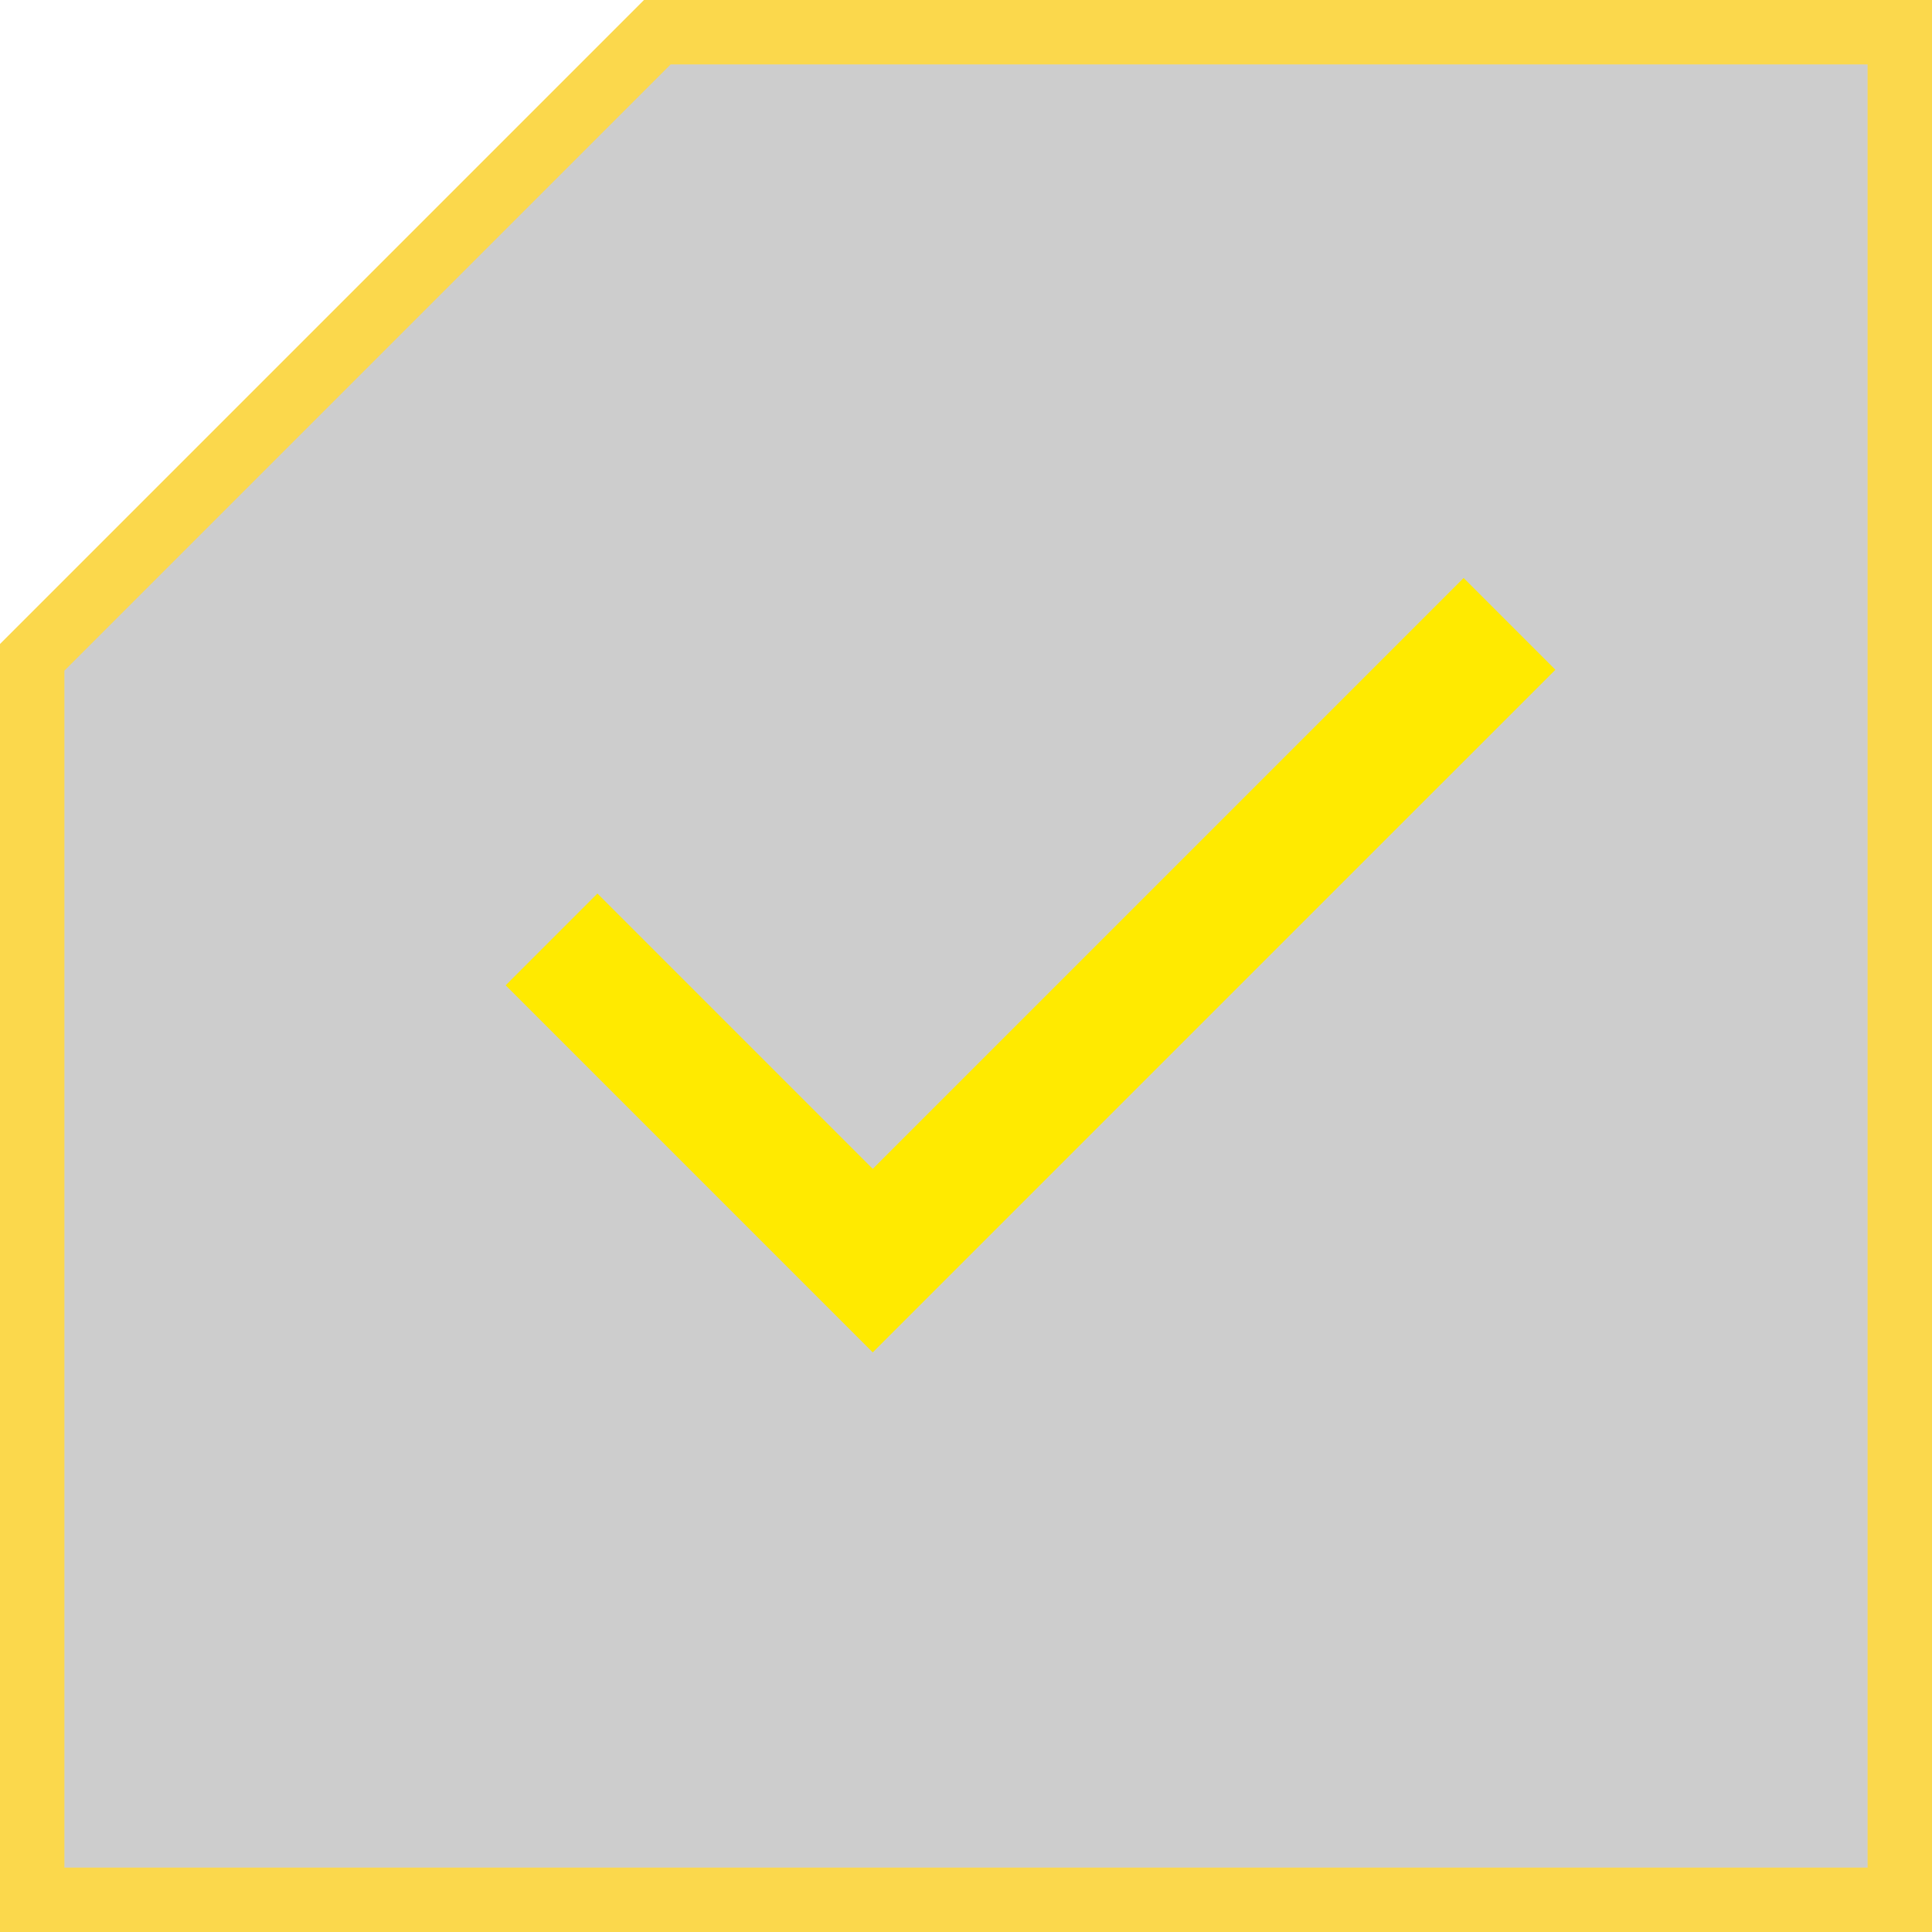 <svg width="30" height="30" viewBox="0 0 30 30" fill="none" xmlns="http://www.w3.org/2000/svg">
<path d="M0.5 29.5V10.207L10.207 0.5H29.5V29.5H0.5Z" fill="#575757" fill-opacity="0.3" stroke="#FBD84C"/>
<path d="M13.552 21L7.852 15.3L9.277 13.875L13.552 18.15L22.727 8.975L24.152 10.4L13.552 21Z" fill="#FFEA00"/>
</svg>
